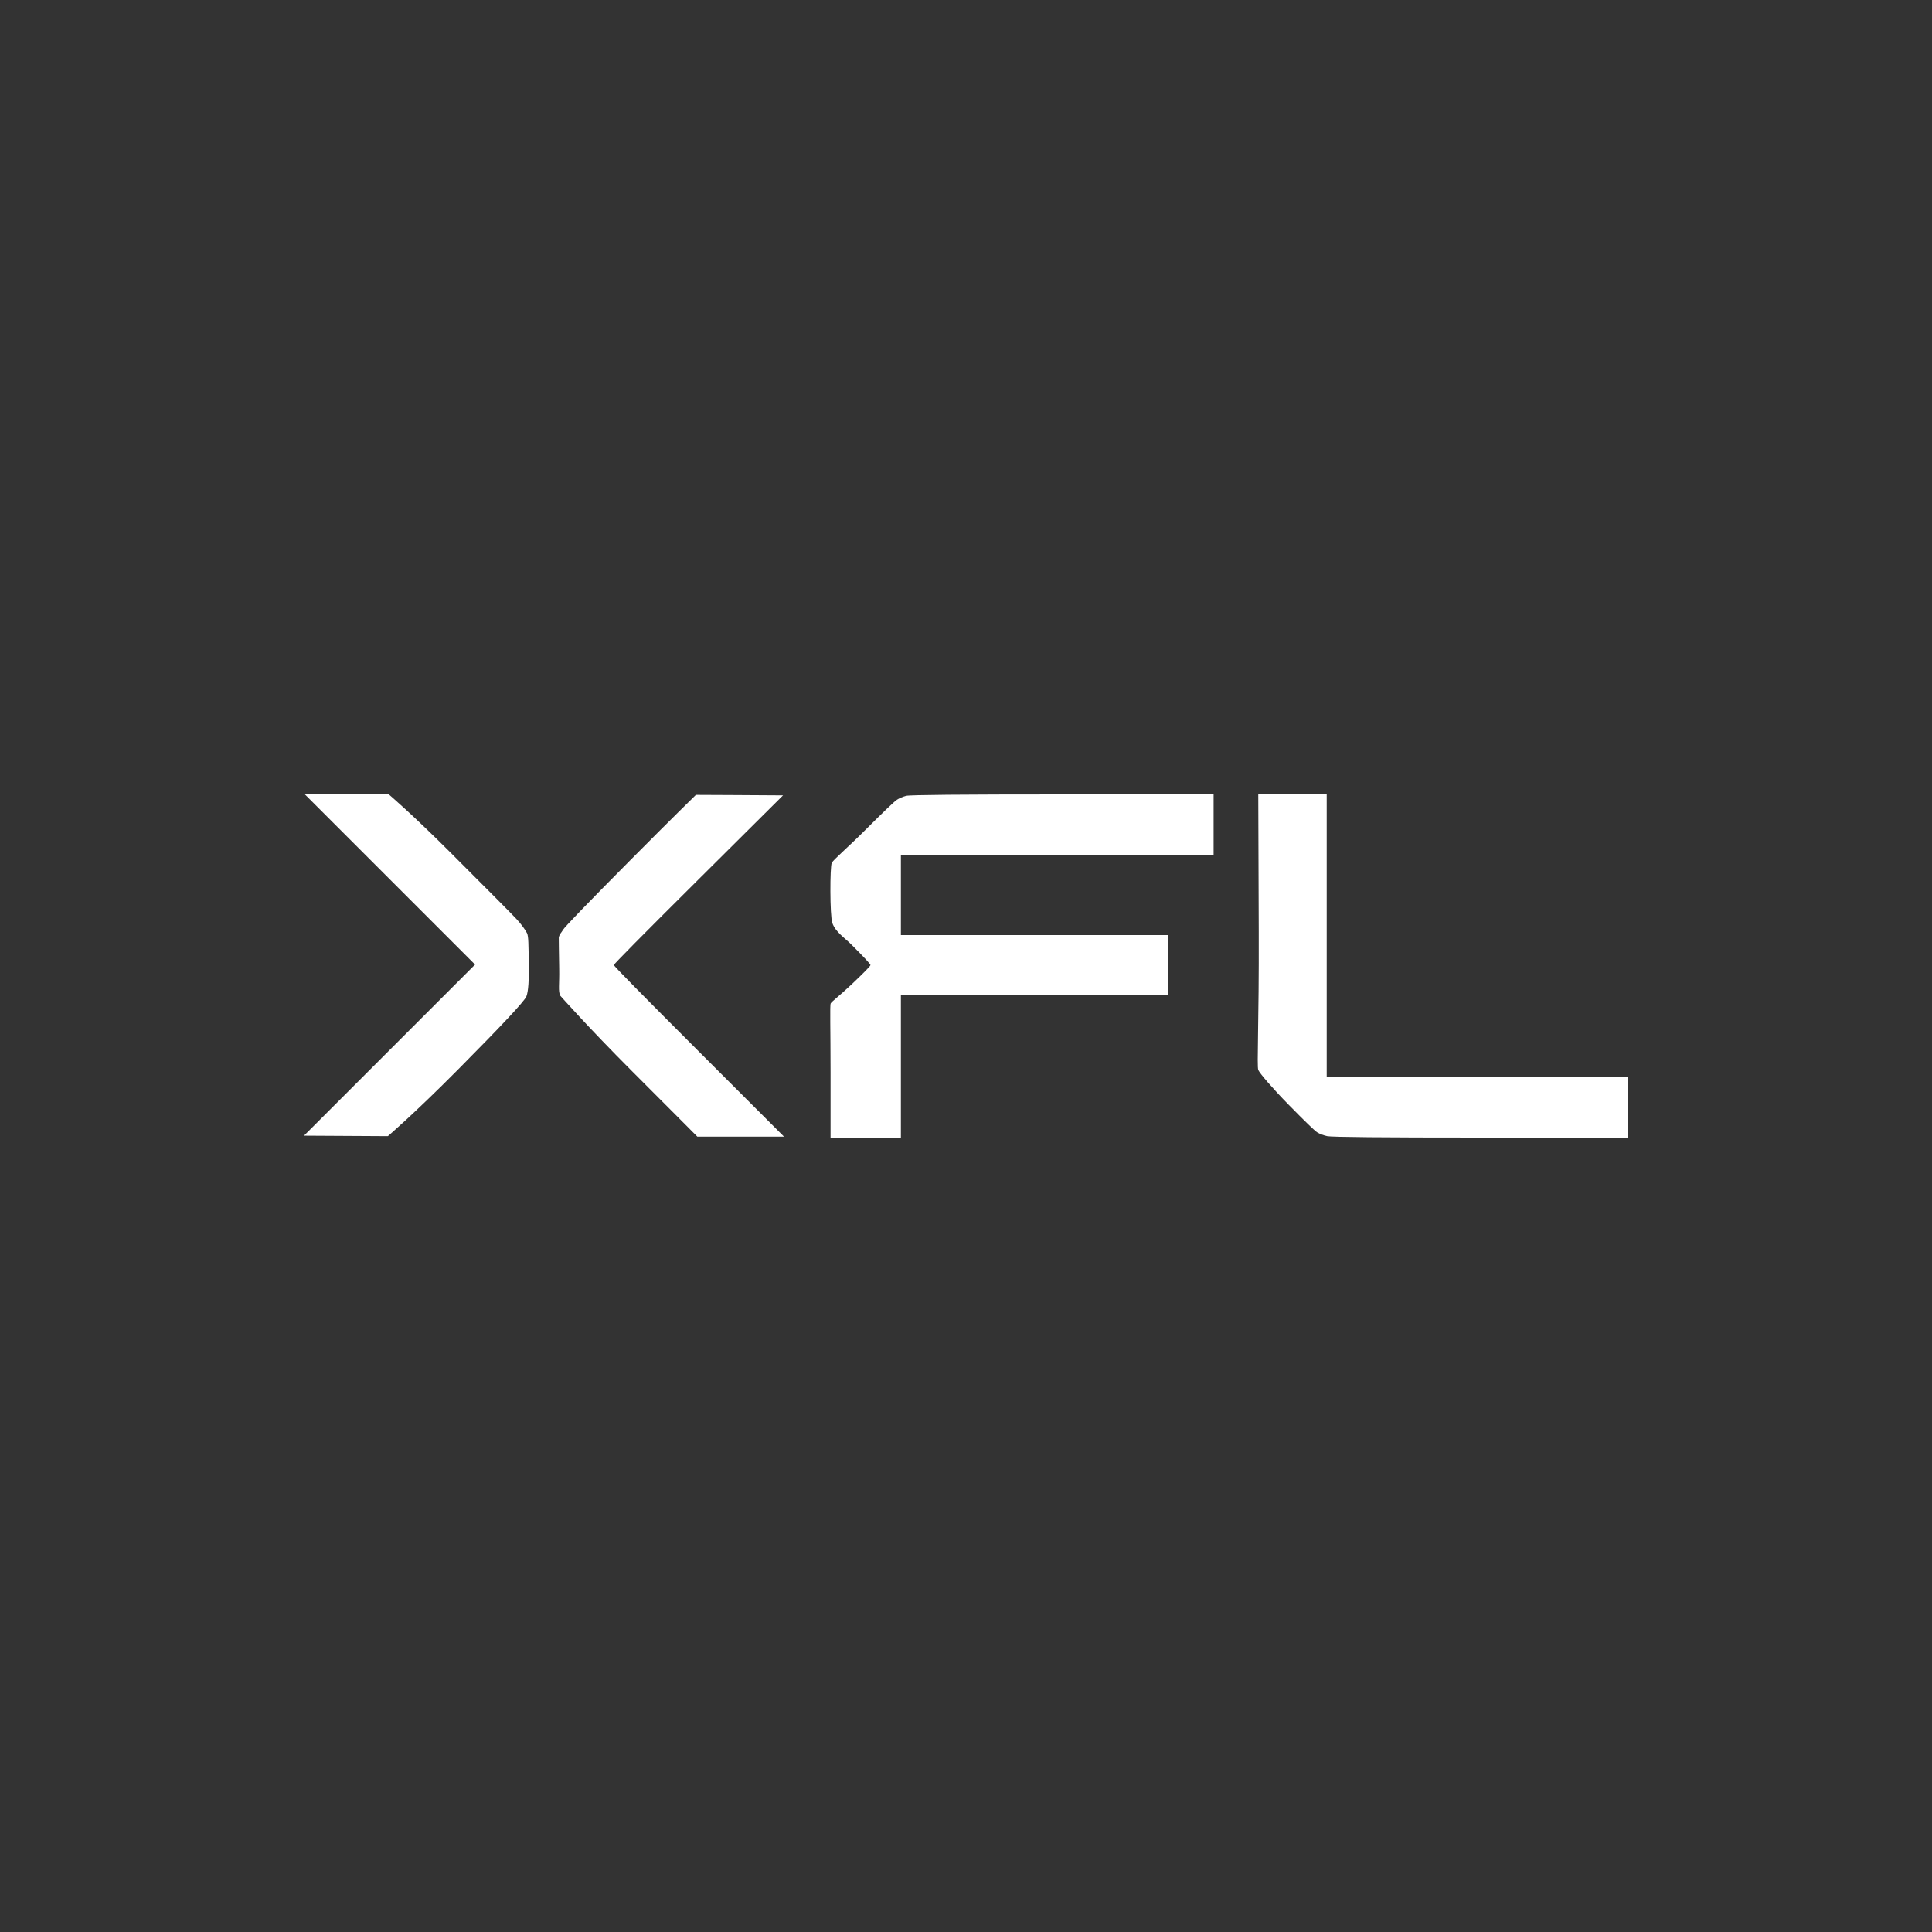 <?xml version="1.0" encoding="UTF-8" standalone="no"?>
<!DOCTYPE svg PUBLIC "-//W3C//DTD SVG 1.1//EN" "http://www.w3.org/Graphics/SVG/1.1/DTD/svg11.dtd">
<!-- Created with Vectornator (http://vectornator.io/) -->
<svg height="100%" stroke-miterlimit="10" style="fill-rule:nonzero;clip-rule:evenodd;stroke-linecap:round;stroke-linejoin:round;" version="1.1" viewBox="0 0 500 500" width="100%" xml:space="preserve" xmlns="http://www.w3.org/2000/svg" xmlns:vectornator="http://vectornator.io" xmlns:xlink="http://www.w3.org/1999/xlink">
<rect x="0" y="0" width="500" height="500" fill="#333333" stroke="none"/>
<defs/>
<g id="Layer-1" vectornator:layerName="Layer 1">
<path d="M100.931 227.615C108.27 234.954 115.608 242.292 122.947 249.631C115.567 257.011 108.188 264.39 100.808 271.77C93.428 279.15 86.049 286.529 78.669 293.909C82.441 293.95 100.383 294.032 100.383 294.032C100.383 294.032 106.999 288.415 118.396 276.936C129.794 265.456 135.738 259.102 136.23 257.872C136.722 256.642 136.927 253.731 136.845 249.139C136.763 244.547 136.795 242.312 136.385 241.492C135.975 240.672 134.878 239.136 133.648 237.824C132.418 236.512 126.76 230.813 116.674 220.727C106.589 210.642 100.629 205.599 100.629 205.599C100.629 205.599 82.687 205.599 78.915 205.599C86.254 212.938 93.593 220.276 100.931 227.615ZM163.166 222.572C151.933 233.888 146.111 239.914 145.701 240.652C145.291 241.39 144.775 241.742 144.611 242.644C144.611 242.644 144.635 246.515 144.717 250.615C144.799 254.715 144.411 256.522 144.985 257.669C144.985 257.669 152.22 265.866 163.535 277.182C174.851 288.497 180.465 294.155 180.465 294.155C180.465 294.155 199.162 294.155 202.893 294.155C195.555 286.816 188.216 279.478 180.877 272.139C166.2 257.462 158.861 250 158.861 249.754C158.861 249.508 166.159 242.128 180.754 227.615C188.052 220.358 195.35 213.102 202.647 205.845C198.875 205.804 180.096 205.722 180.096 205.722C180.096 205.722 174.4 211.257 163.166 222.572ZM234.503 205.968C233.601 206.214 232.822 206.542 232.166 206.952C231.51 207.362 228.804 209.945 224.048 214.701C219.292 219.456 215.757 222.403 215.265 223.305C214.773 224.207 214.752 236.965 215.399 238.847C216.209 241.202 218.536 242.642 220.358 244.465C223.638 247.745 225.278 249.508 225.278 249.754C225.278 250 223.679 251.64 220.481 254.674C217.284 257.708 215.23 259.191 214.984 259.683C214.738 260.175 214.947 266.317 214.947 277.551C214.947 283.167 214.947 288.784 214.947 294.401C217.981 294.401 221.014 294.401 224.048 294.401C227.082 294.401 230.116 294.401 233.15 294.401C233.15 288.251 233.15 282.101 233.15 275.952C233.15 269.802 233.15 263.652 233.15 257.503C244.67 257.503 256.191 257.503 267.711 257.503C279.232 257.503 290.752 257.503 302.272 257.503C302.272 254.92 302.272 252.337 302.272 249.754C302.272 247.171 302.272 244.588 302.272 242.005C290.752 242.005 279.232 242.005 267.711 242.005C256.191 242.005 244.67 242.005 233.15 242.005C233.15 238.562 233.15 235.118 233.15 231.674C233.15 228.23 233.15 224.786 233.15 221.342C246.638 221.342 260.127 221.342 273.615 221.342C287.103 221.342 300.592 221.342 314.08 221.342C314.08 218.719 314.08 216.095 314.08 213.471C314.08 210.847 314.08 208.223 314.08 205.599C301.043 205.599 288.005 205.599 274.968 205.599C248.893 205.599 235.405 205.722 234.503 205.968ZM325.764 241.144C325.846 264.841 325.238 276.019 325.648 276.921C326.058 277.823 329.249 281.568 333.513 285.914C337.777 290.26 340.237 292.638 340.893 293.048C341.549 293.458 342.41 293.786 343.476 294.032C344.541 294.278 357.784 294.401 383.203 294.401C395.912 294.401 408.621 294.401 421.331 294.401C421.331 291.777 421.331 289.153 421.331 286.529C421.331 283.905 421.331 281.281 421.331 278.658C408.334 278.658 395.338 278.658 382.342 278.658C369.345 278.658 356.349 278.658 343.353 278.658C343.353 266.481 343.353 254.305 343.353 242.128C343.353 229.952 343.353 217.776 343.353 205.599C340.401 205.599 337.449 205.599 334.497 205.599C331.545 205.599 328.593 205.599 325.641 205.599C325.682 217.448 325.723 229.296 325.764 241.144Z" fill="#ffffff" fill-rule="nonzero" opacity="1" stroke="none" vectornator:layerName="Curve 1"/>
</g>
</svg>
